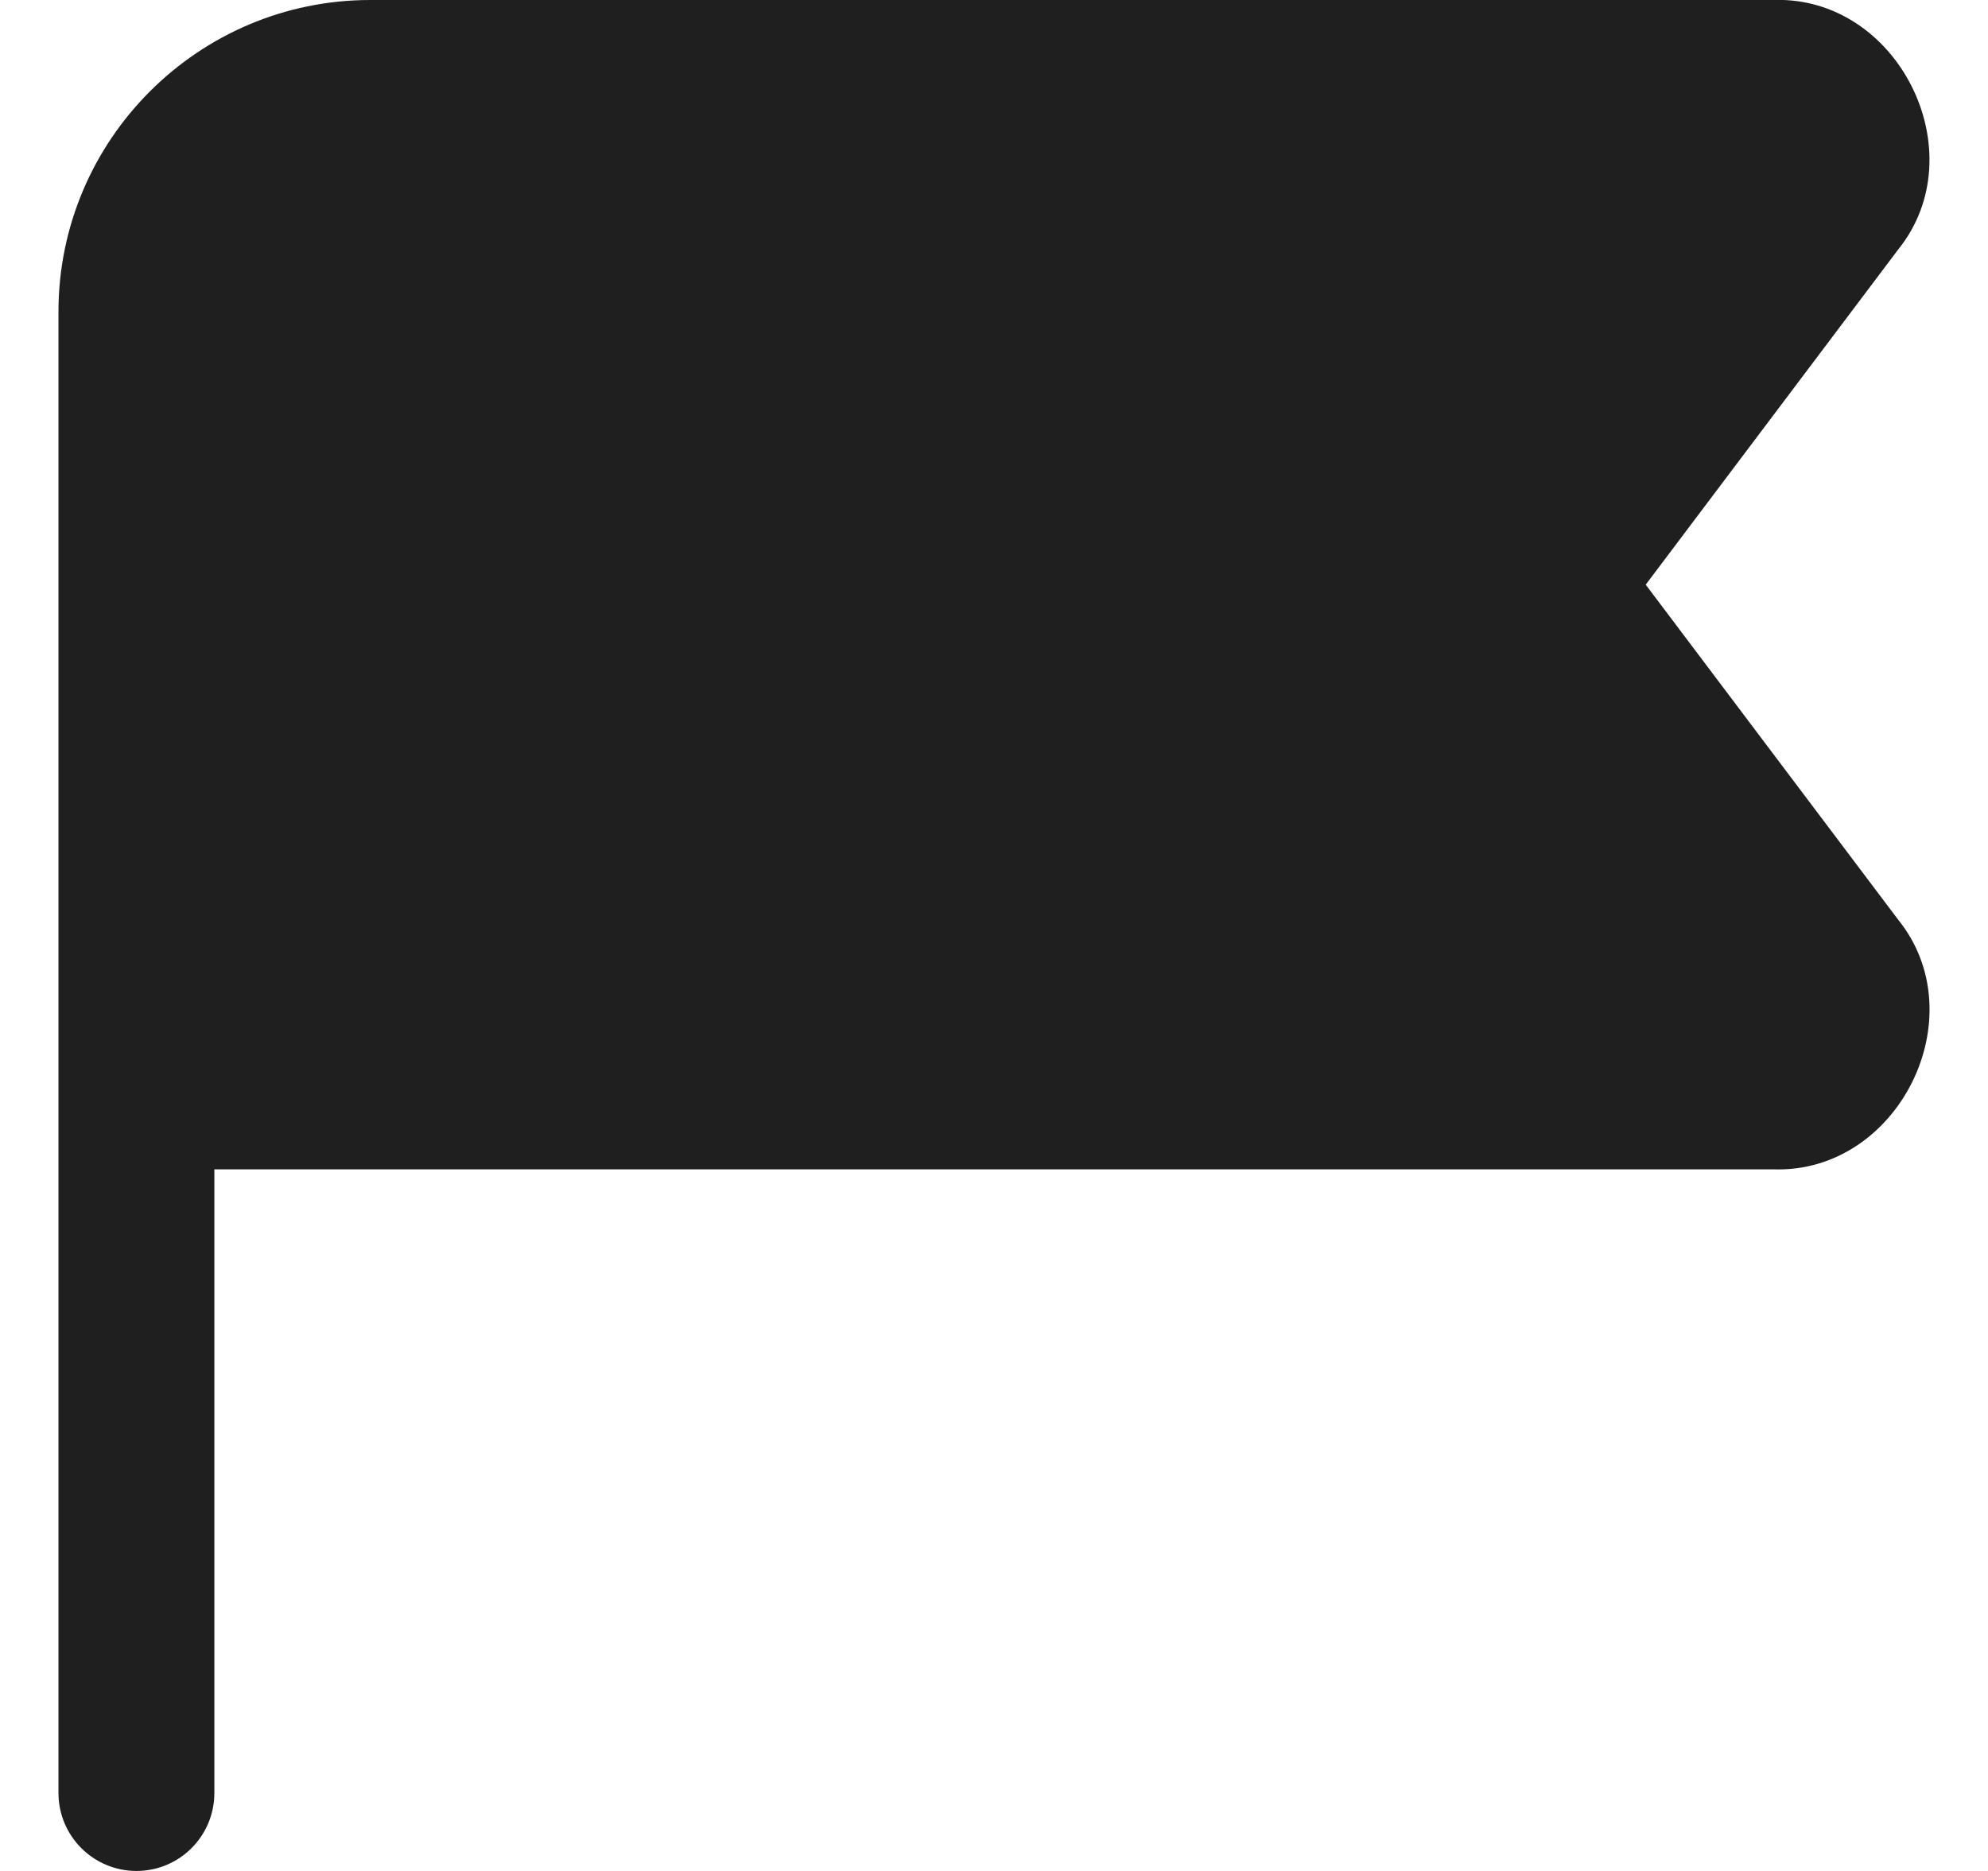 <svg width="17" height="16" viewBox="0 0 17 16" fill="none" xmlns="http://www.w3.org/2000/svg">
<g clip-path="url(#clip0_8121_3927)">
<path d="M1.167 16C0.799 16 0.5 15.702 0.5 15.333V2.666C0.5 1.196 1.696 -0 3.167 -0H15.165C16.232 -0.037 16.901 1.305 16.231 2.135L14.073 5L16.231 7.864C16.902 8.694 16.233 10.036 15.165 10H1.833V15.333C1.833 15.702 1.535 16 1.167 16Z" fill="#1F1F1F"/>
</g>
<defs>
<clipPath id="clip0_8121_3927">
<rect width="16" height="16" fill="white" transform="translate(0.5)"/>
</clipPath>
</defs>
</svg>
